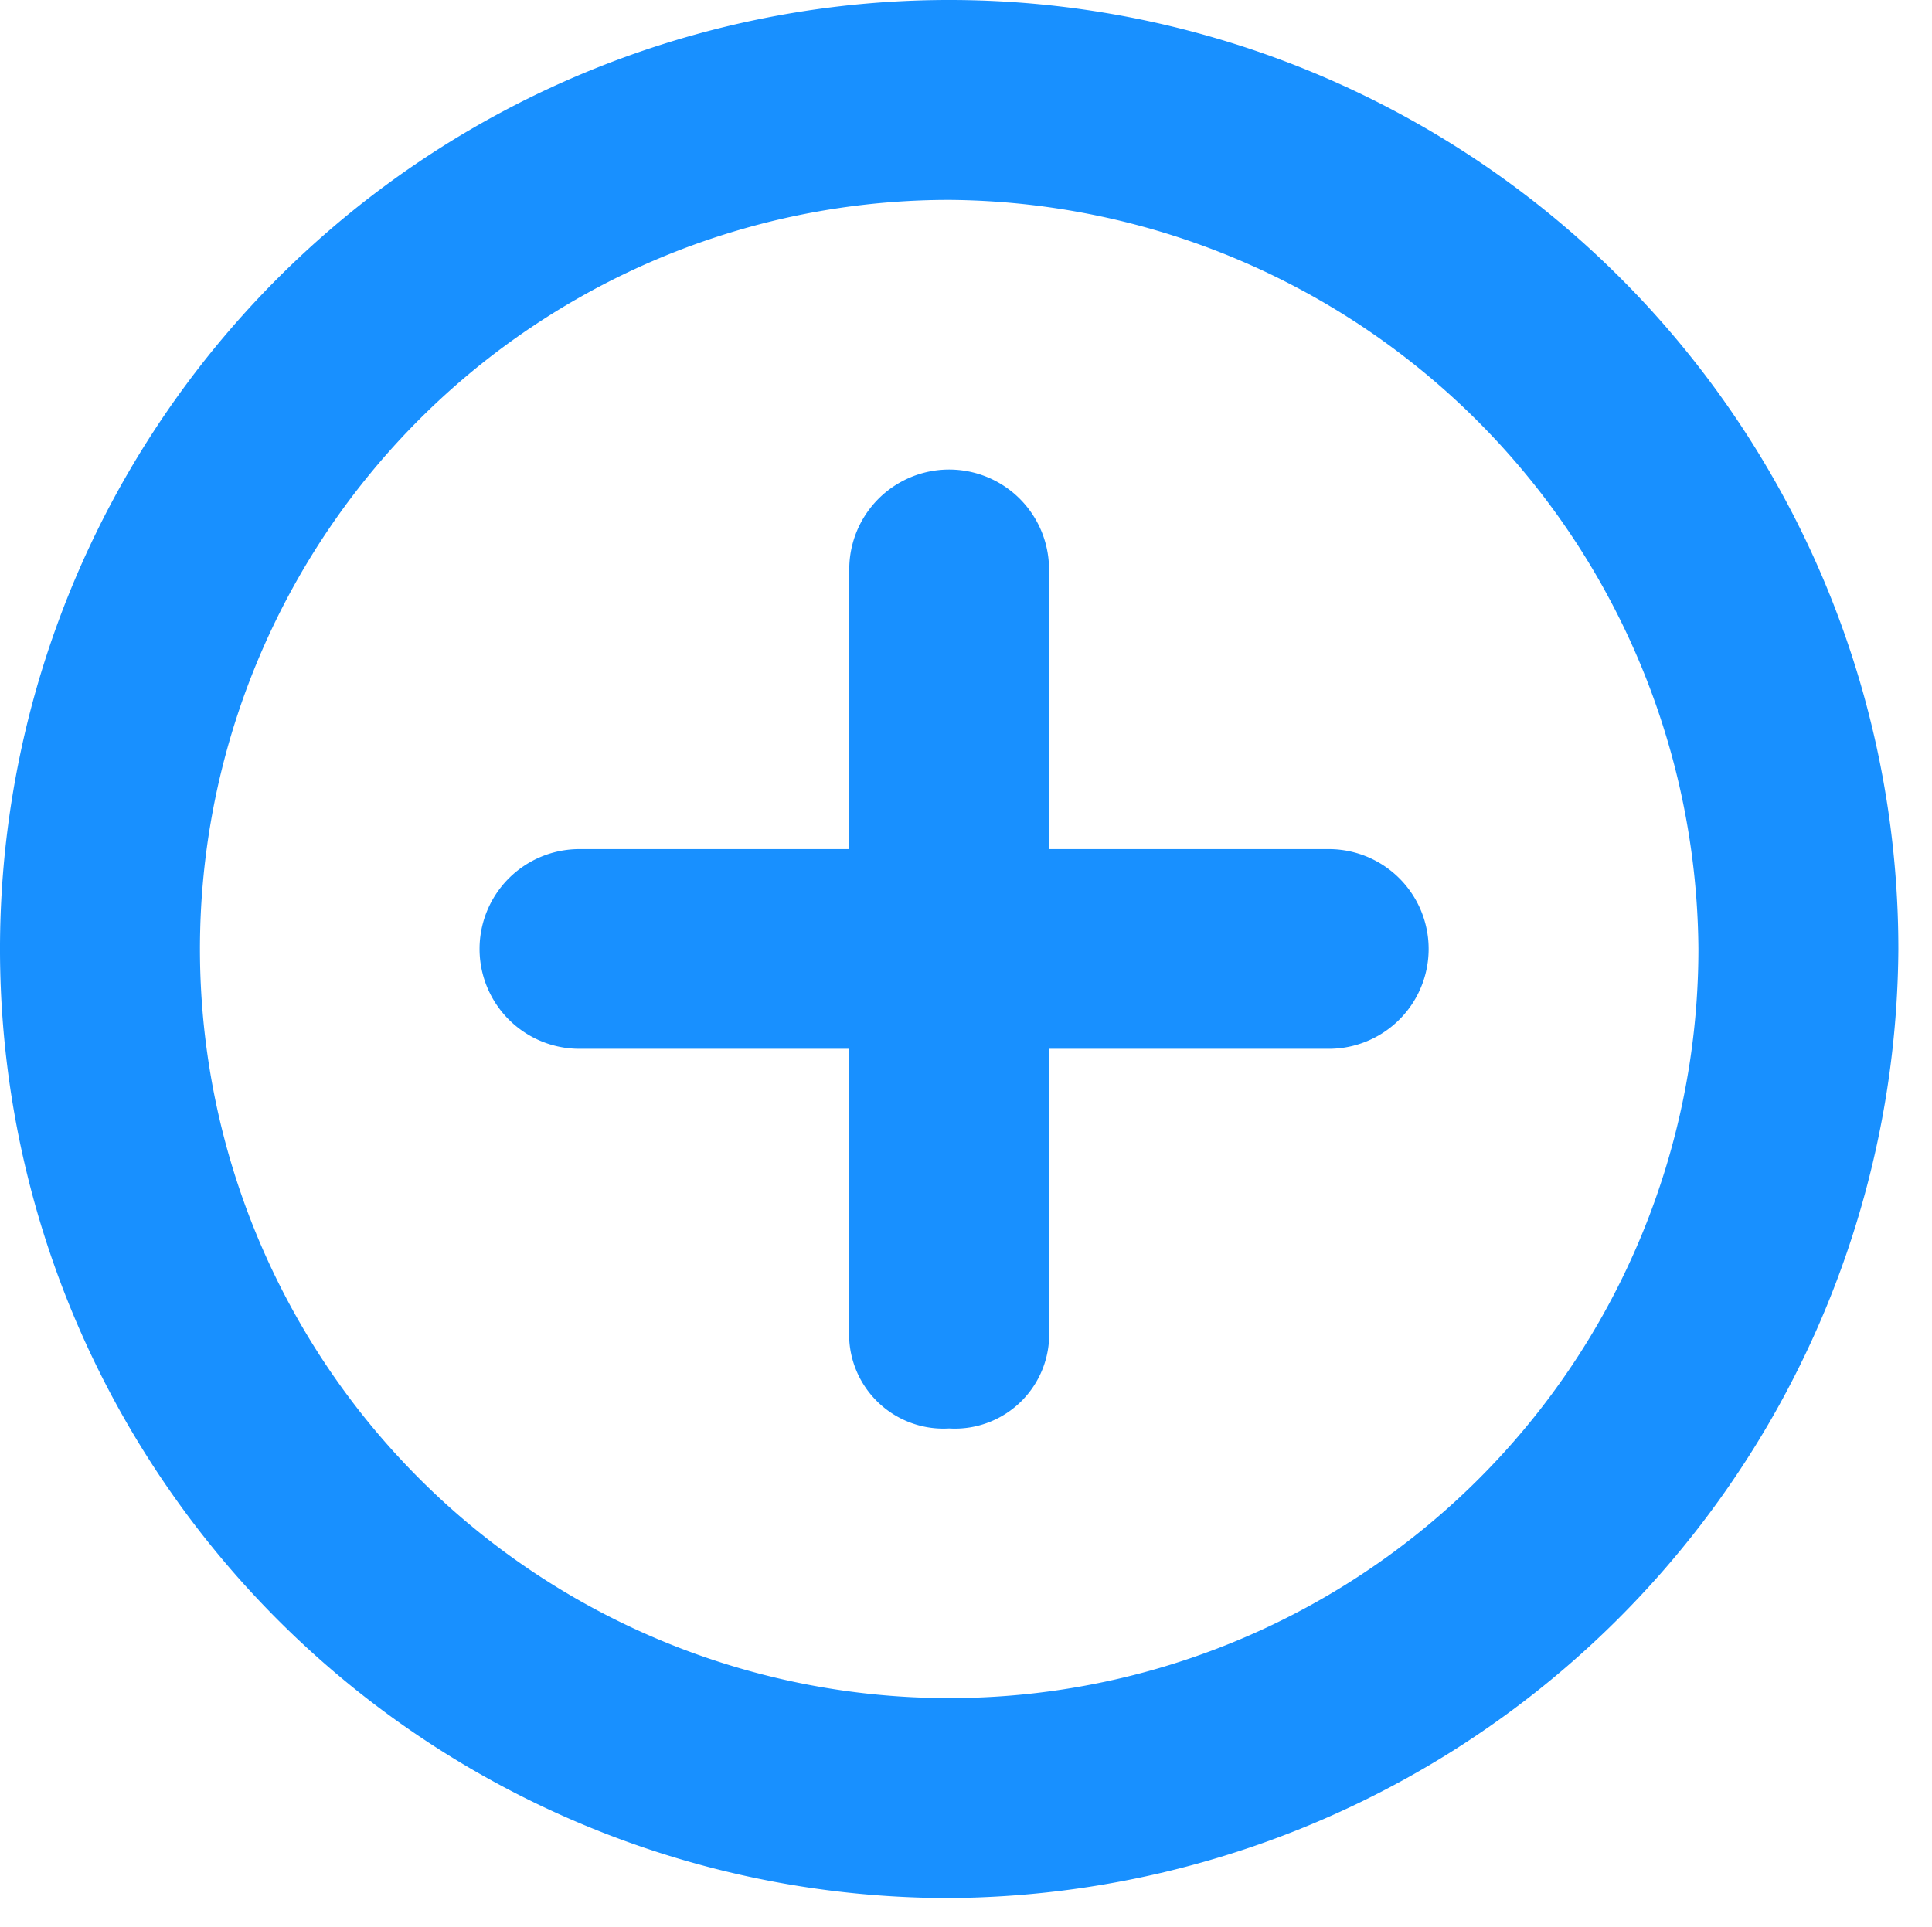 <svg xmlns="http://www.w3.org/2000/svg" width="20.049" height="20" viewBox="0 0 20.049 20">
  <defs>
    <style>
      .cls-1 {
        fill: rgba(165,68,68,0);
      }

      .cls-2 {
        fill: #1890ff;
      }
    </style>
  </defs>
  <g id="tianjiazibumen_icon" transform="translate(-2192.951 -251)">
    <g id="组_108" data-name="组 108" transform="translate(2182.551 240)">
      <rect id="矩形_123" data-name="矩形 123" class="cls-1" width="20" height="20" transform="translate(10.449 11)"/>
      <path id="路径_165" data-name="路径 165" class="cls-2" d="M20.249,30.7A9.85,9.85,0,1,1,30.1,20.849,9.911,9.911,0,0,1,20.249,30.7Zm0-17.625a7.775,7.775,0,1,0,7.776,7.774A7.831,7.831,0,0,0,20.249,13.075Zm0,0" transform="translate(0 0)"/>
      <path id="路径_166" data-name="路径 166" class="cls-2" d="M272.713,462.073h-7.776a1.036,1.036,0,1,1,0-2.073h7.776a1.036,1.036,0,0,1,0,2.073Zm0,0" transform="translate(-248.524 -440.187)"/>
      <path id="路径_167" data-name="路径 167" class="cls-2" d="M460.436,269.253a.979.979,0,0,1-1.036-1.036v-7.88a1.036,1.036,0,0,1,2.073,0v7.88A.979.979,0,0,1,460.436,269.253Zm0,0" transform="translate(-440.187 -243.427)"/>
    </g>
  </g>
</svg>
